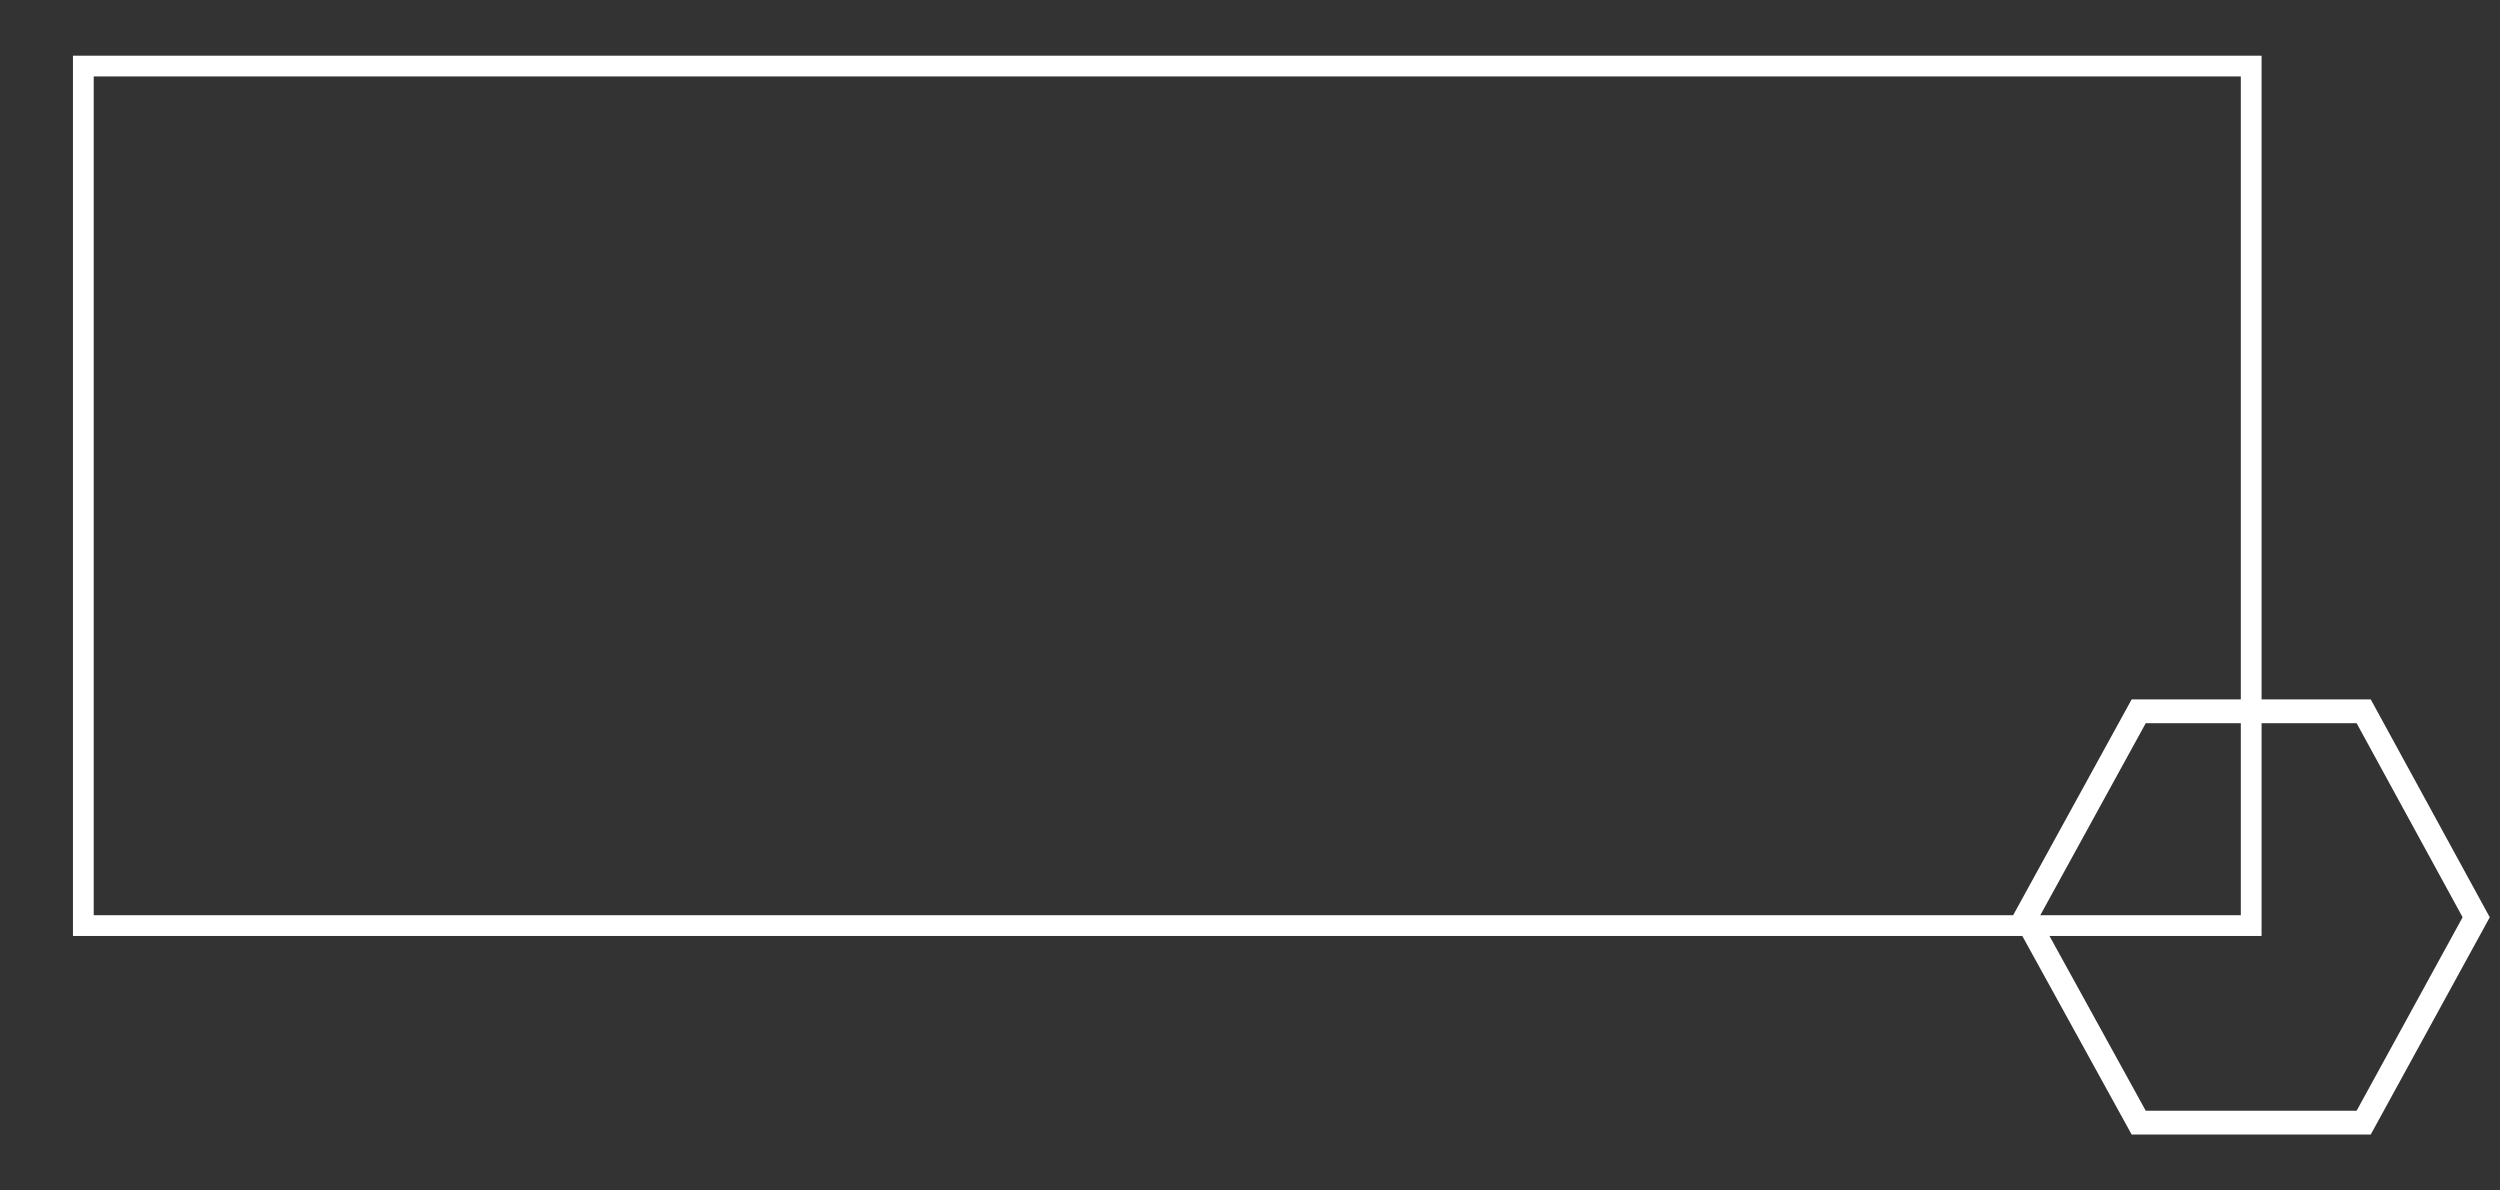 <?xml version="1.0" encoding="utf-8"?>
<!-- Generator: Adobe Illustrator 21.0.2, SVG Export Plug-In . SVG Version: 6.00 Build 0)  -->
<svg version="1.1" id="Layer_1" xmlns="http://www.w3.org/2000/svg" xmlns:xlink="http://www.w3.org/1999/xlink" x="0px" y="0px"
	 viewBox="0 0 420 200" style="enable-background:new 0 0 420 200;" xml:space="preserve">
<rect x="0" y="0" width="420" height="200" fill="#333333" stroke="none"/>
<style type="text/css">
	.st0{fill:none;stroke:#FFFFFF;stroke-width:3.486;stroke-miterlimit:10;}
	.st1{fill:none;stroke:#FFFFFF;stroke-width:4;stroke-miterlimit:10;}
</style>
<rect id="XMLID_26_" x="14" y="11.1" class="st0" width="364.2" height="144.4"/>
<polygon id="XMLID_27_" class="st1" points="359.3,188.6 340.3,154.1 359.3,119.5 397.1,119.5 416,154.1 397.1,188.6 "/>
</svg>
